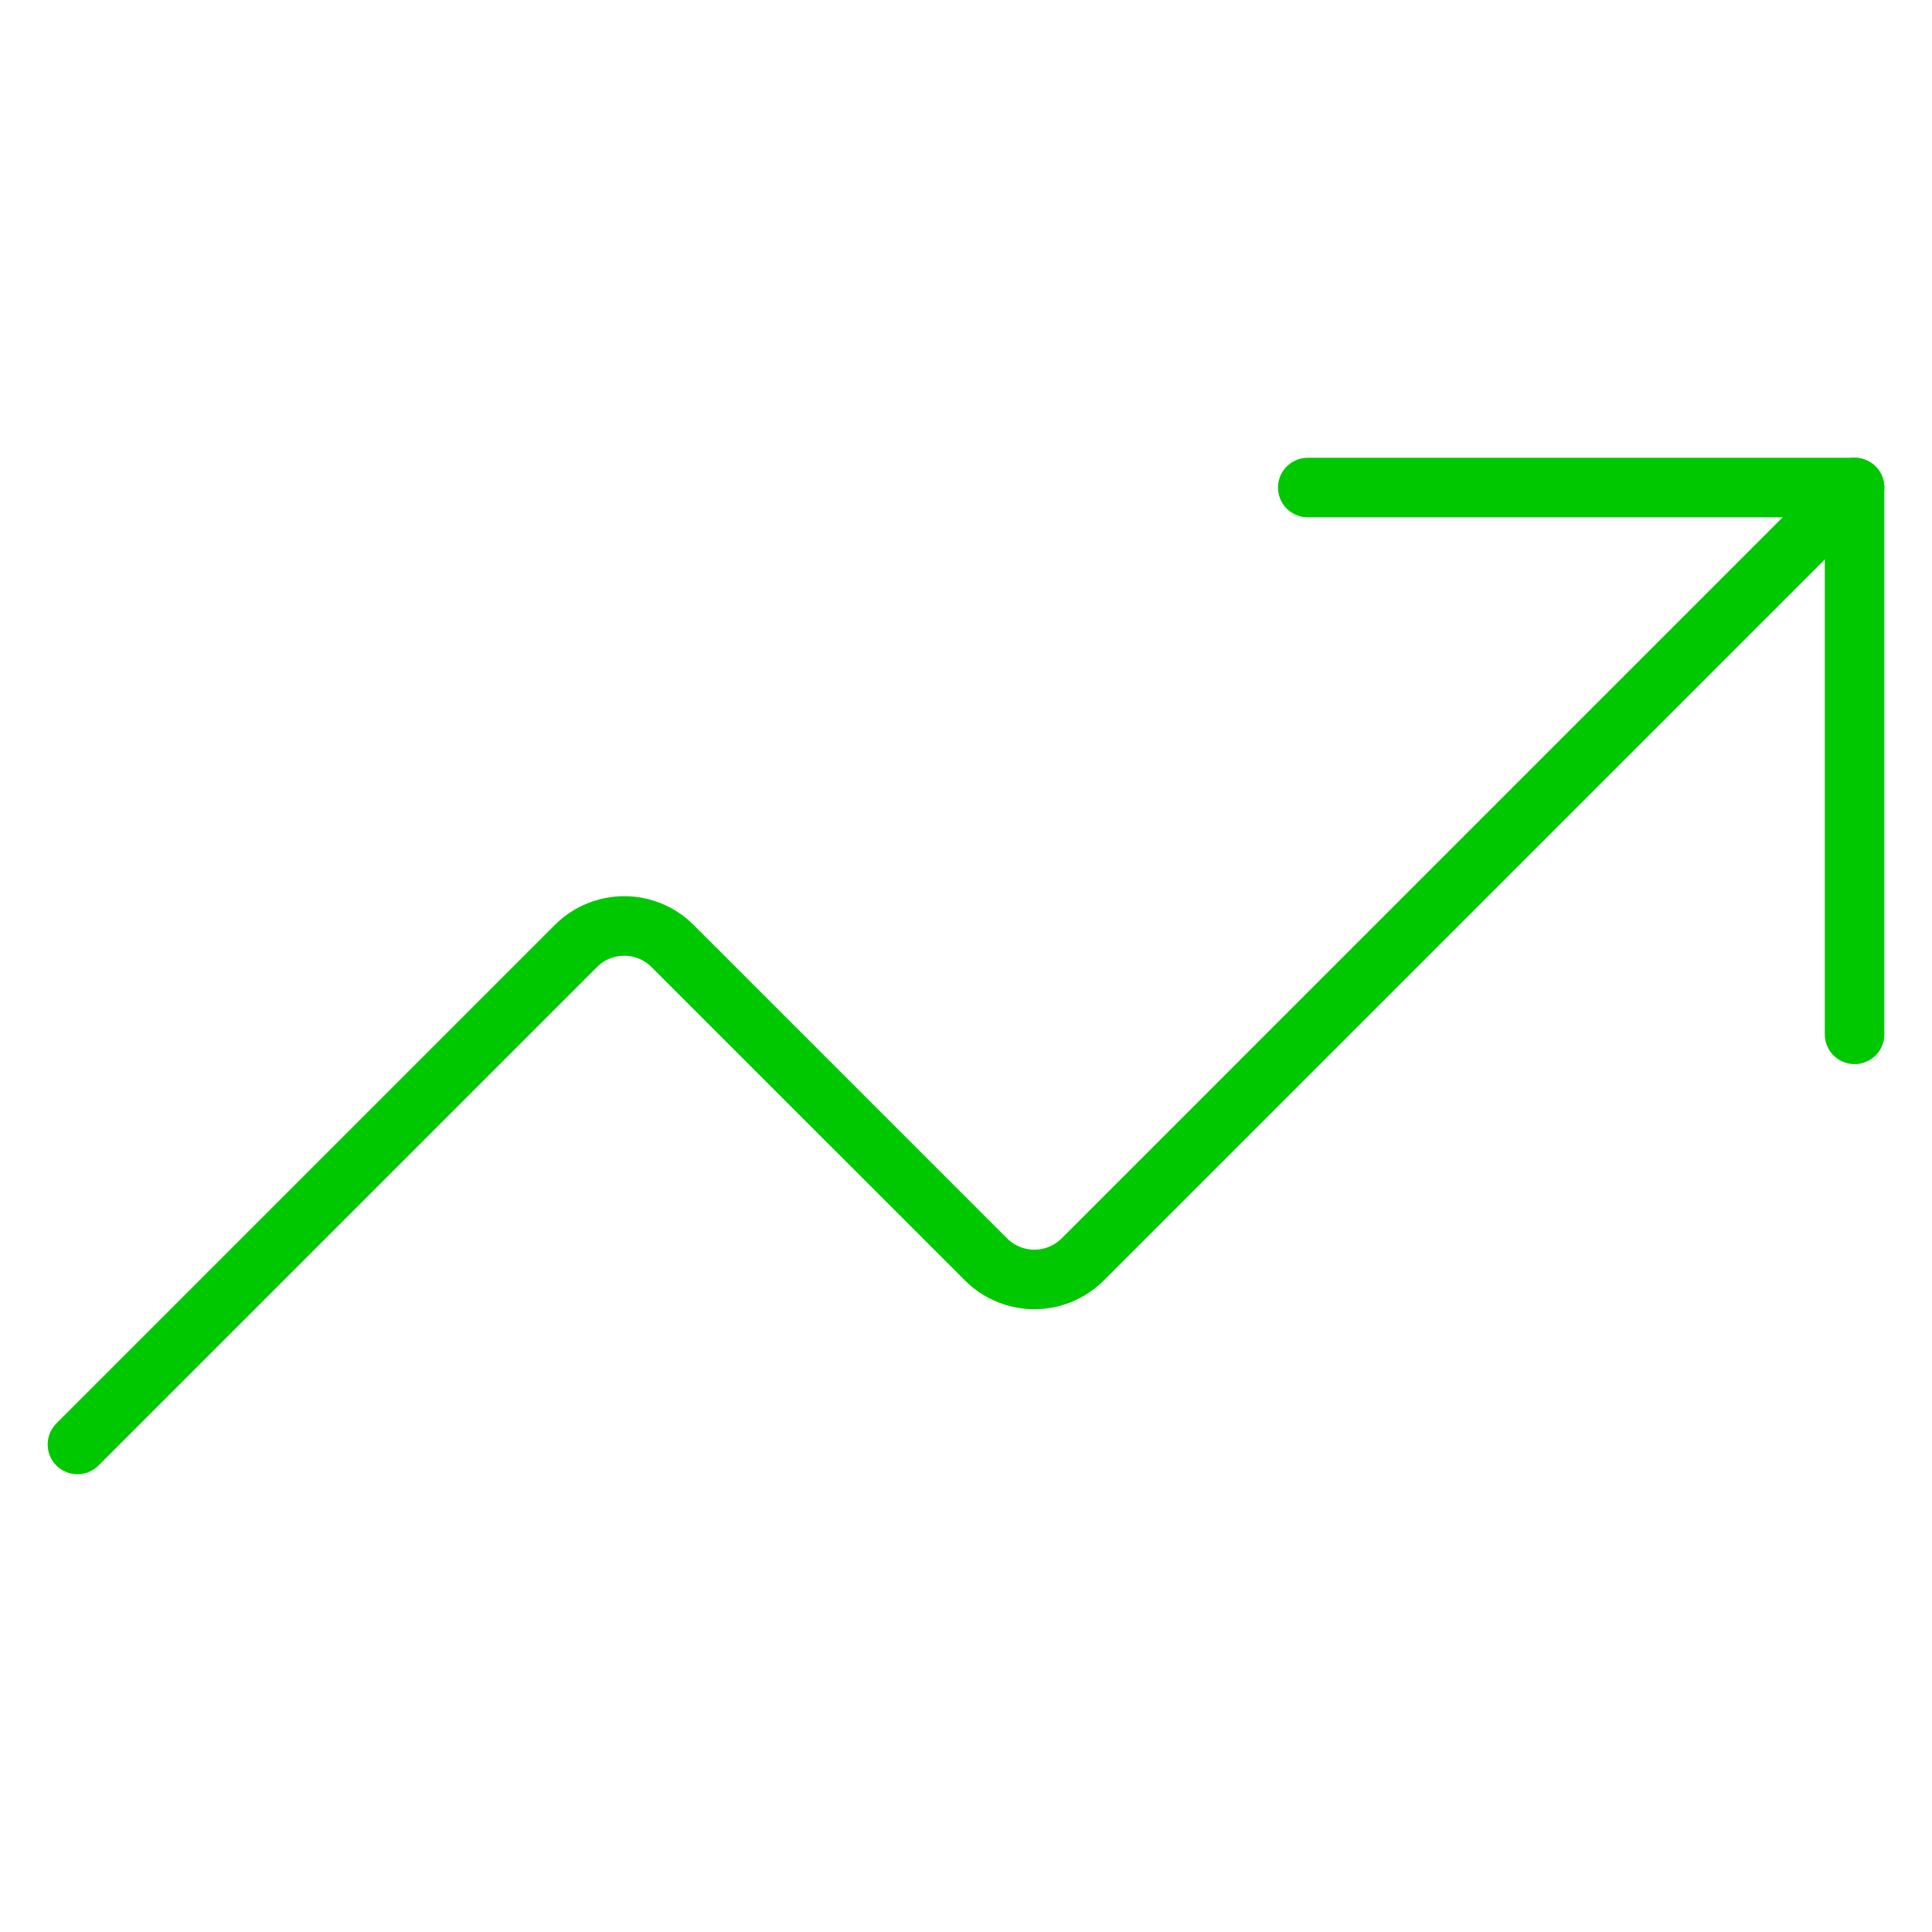 <svg width="61" height="61" viewBox="0 0 61 61" fill="none" xmlns="http://www.w3.org/2000/svg">
<path d="M41.291 15.393H58.555V32.658" stroke="#00C800" stroke-width="1.88" stroke-linecap="round" stroke-linejoin="round"/>
<path d="M58.555 15.393L34.169 39.78C33.765 40.175 33.223 40.397 32.658 40.397C32.093 40.397 31.551 40.175 31.148 39.78L21.22 29.853C20.817 29.457 20.274 29.236 19.71 29.236C19.145 29.236 18.602 29.457 18.199 29.853L2.445 45.607" stroke="#00C800" stroke-width="1.88" stroke-linecap="round" stroke-linejoin="round"/>
</svg>

